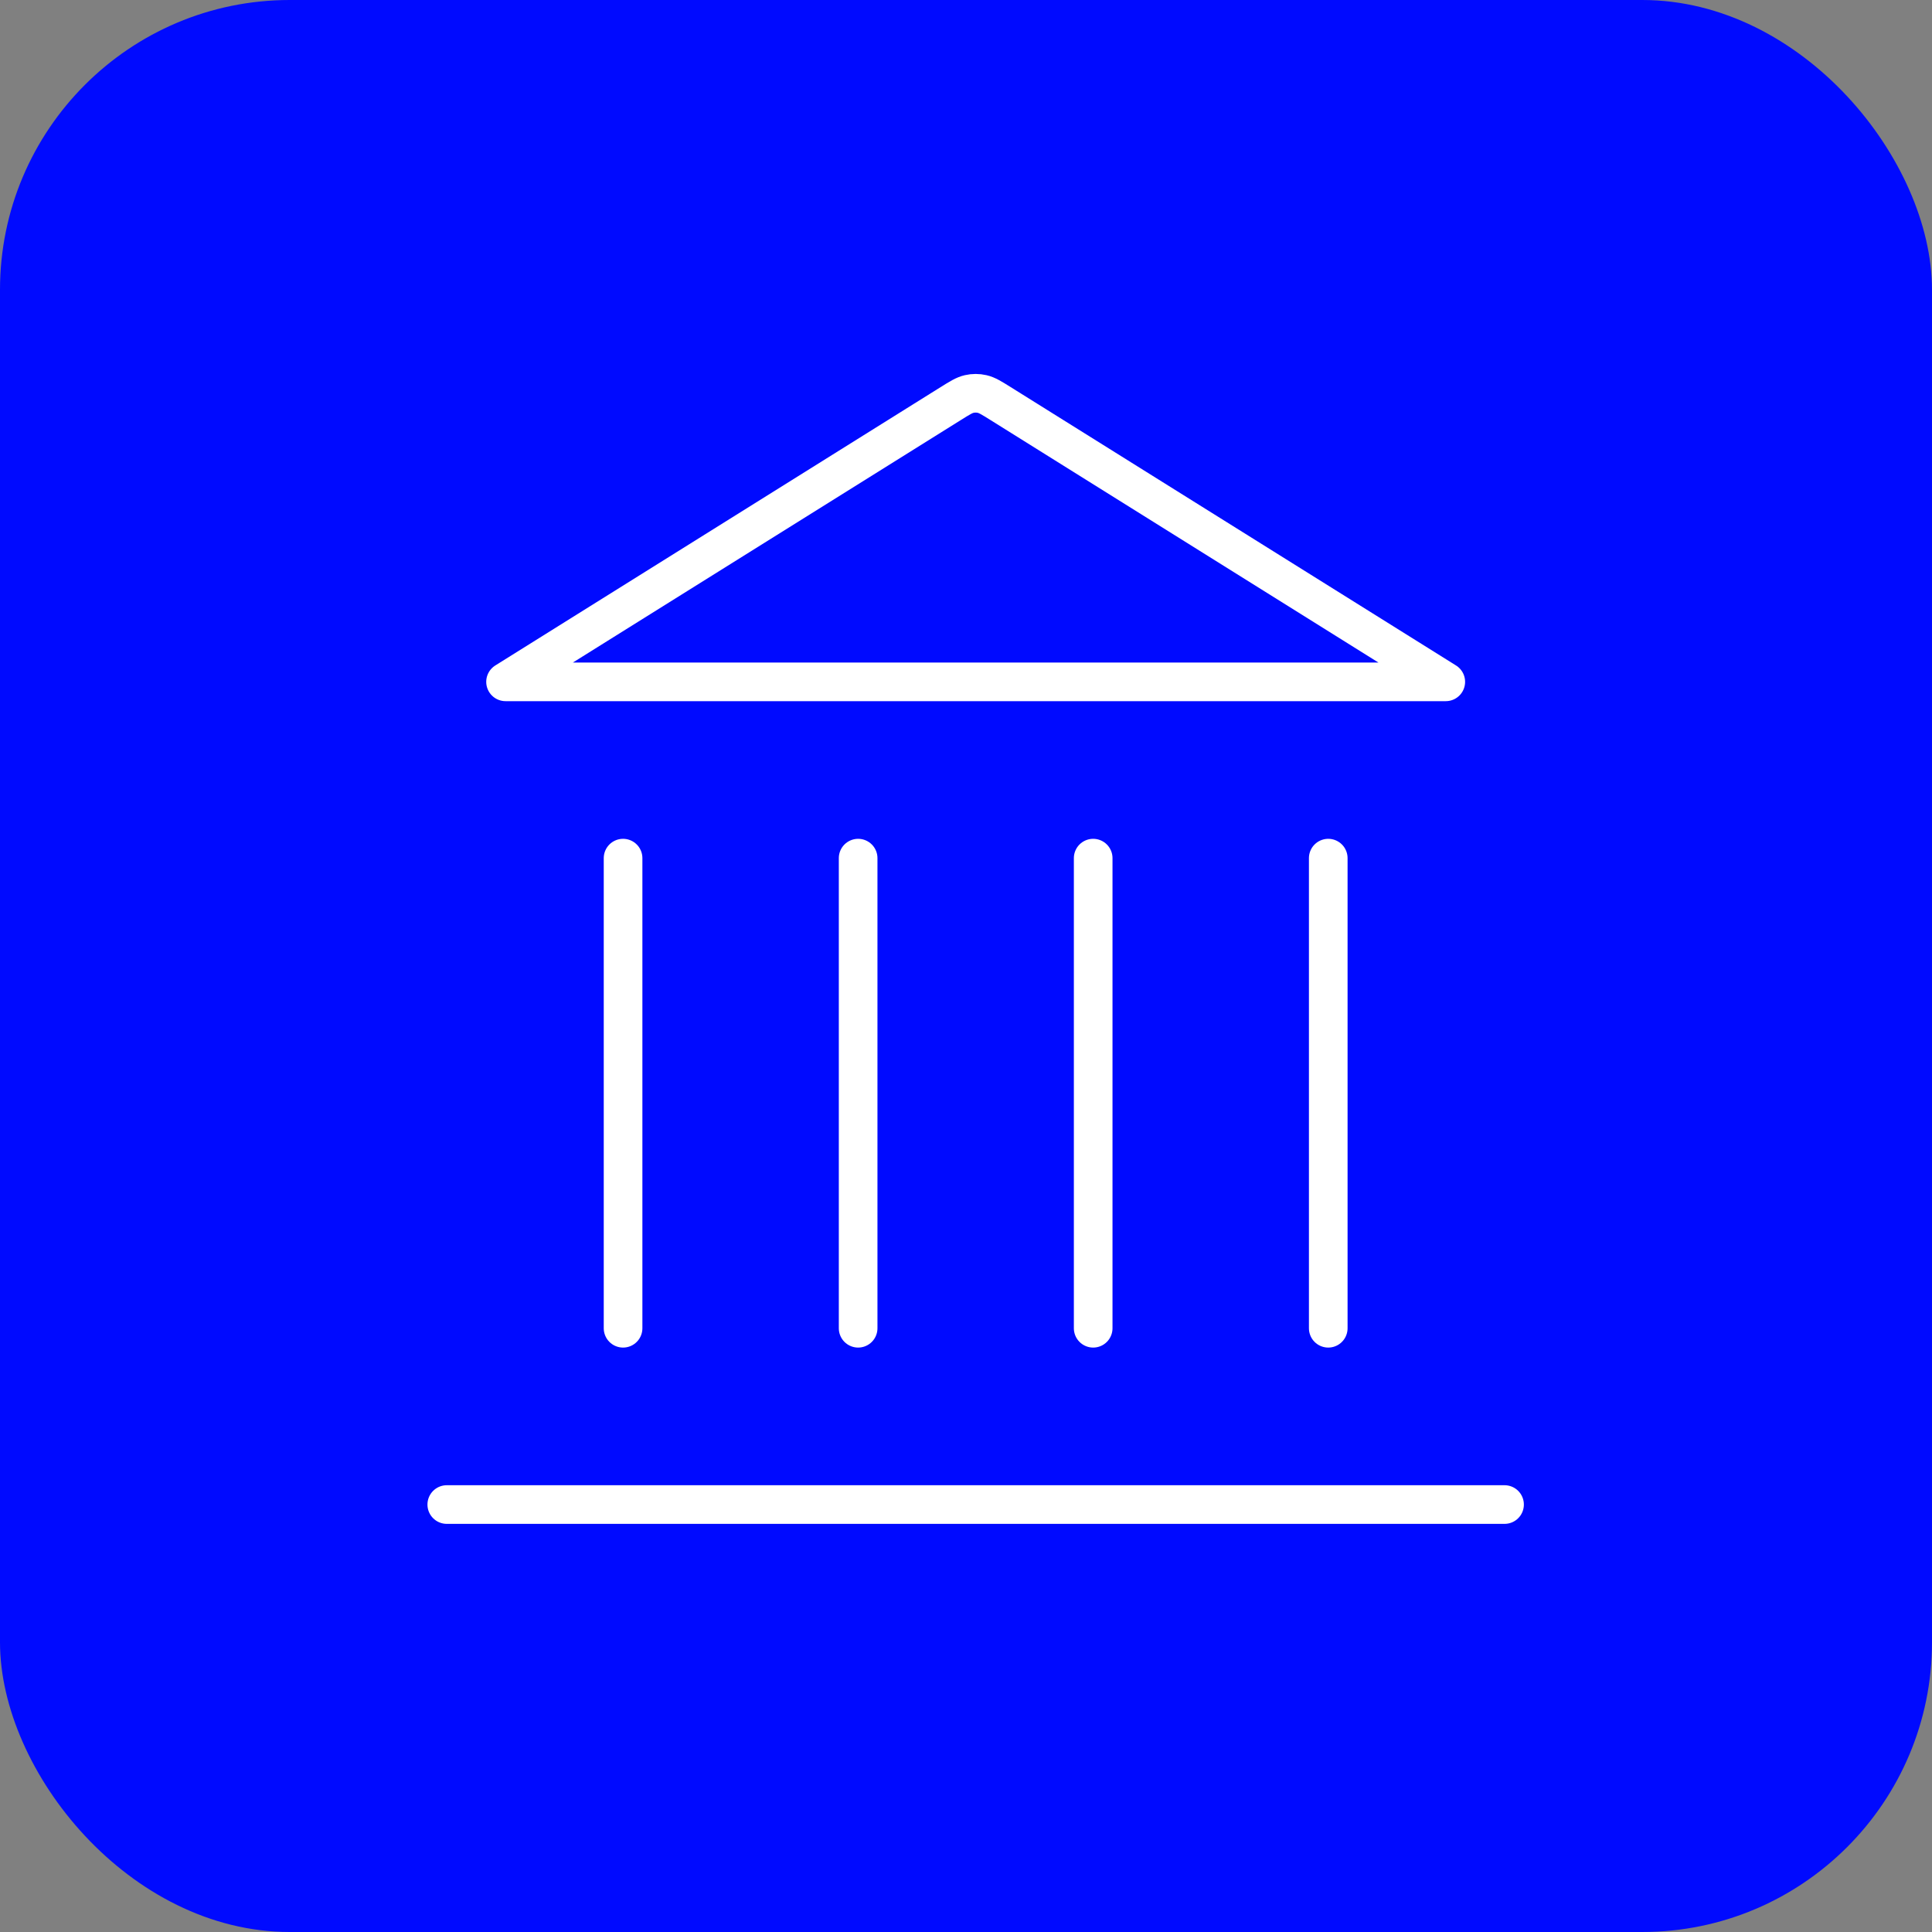 <svg width="100" height="100" viewBox="0 0 100 100" fill="none" xmlns="http://www.w3.org/2000/svg">
<rect x="0" y="0" width="100" height="100" fill="#808080" stroke="none"/>
<rect width="100" height="100" rx="15" fill="#000AFF"/>
<path d="M23.125 77.875H77.875M32.25 68.75V44.417M44.417 68.75V44.417M56.583 68.75V44.417M68.75 68.75V44.417M74.833 35.292L51.79 20.889C51.322 20.597 51.088 20.451 50.837 20.394C50.615 20.343 50.385 20.343 50.163 20.394C49.912 20.451 49.678 20.597 49.21 20.889L26.167 35.292H74.833Z" stroke="white" stroke-width="2" stroke-linecap="round" stroke-linejoin="round"/>
</svg>
